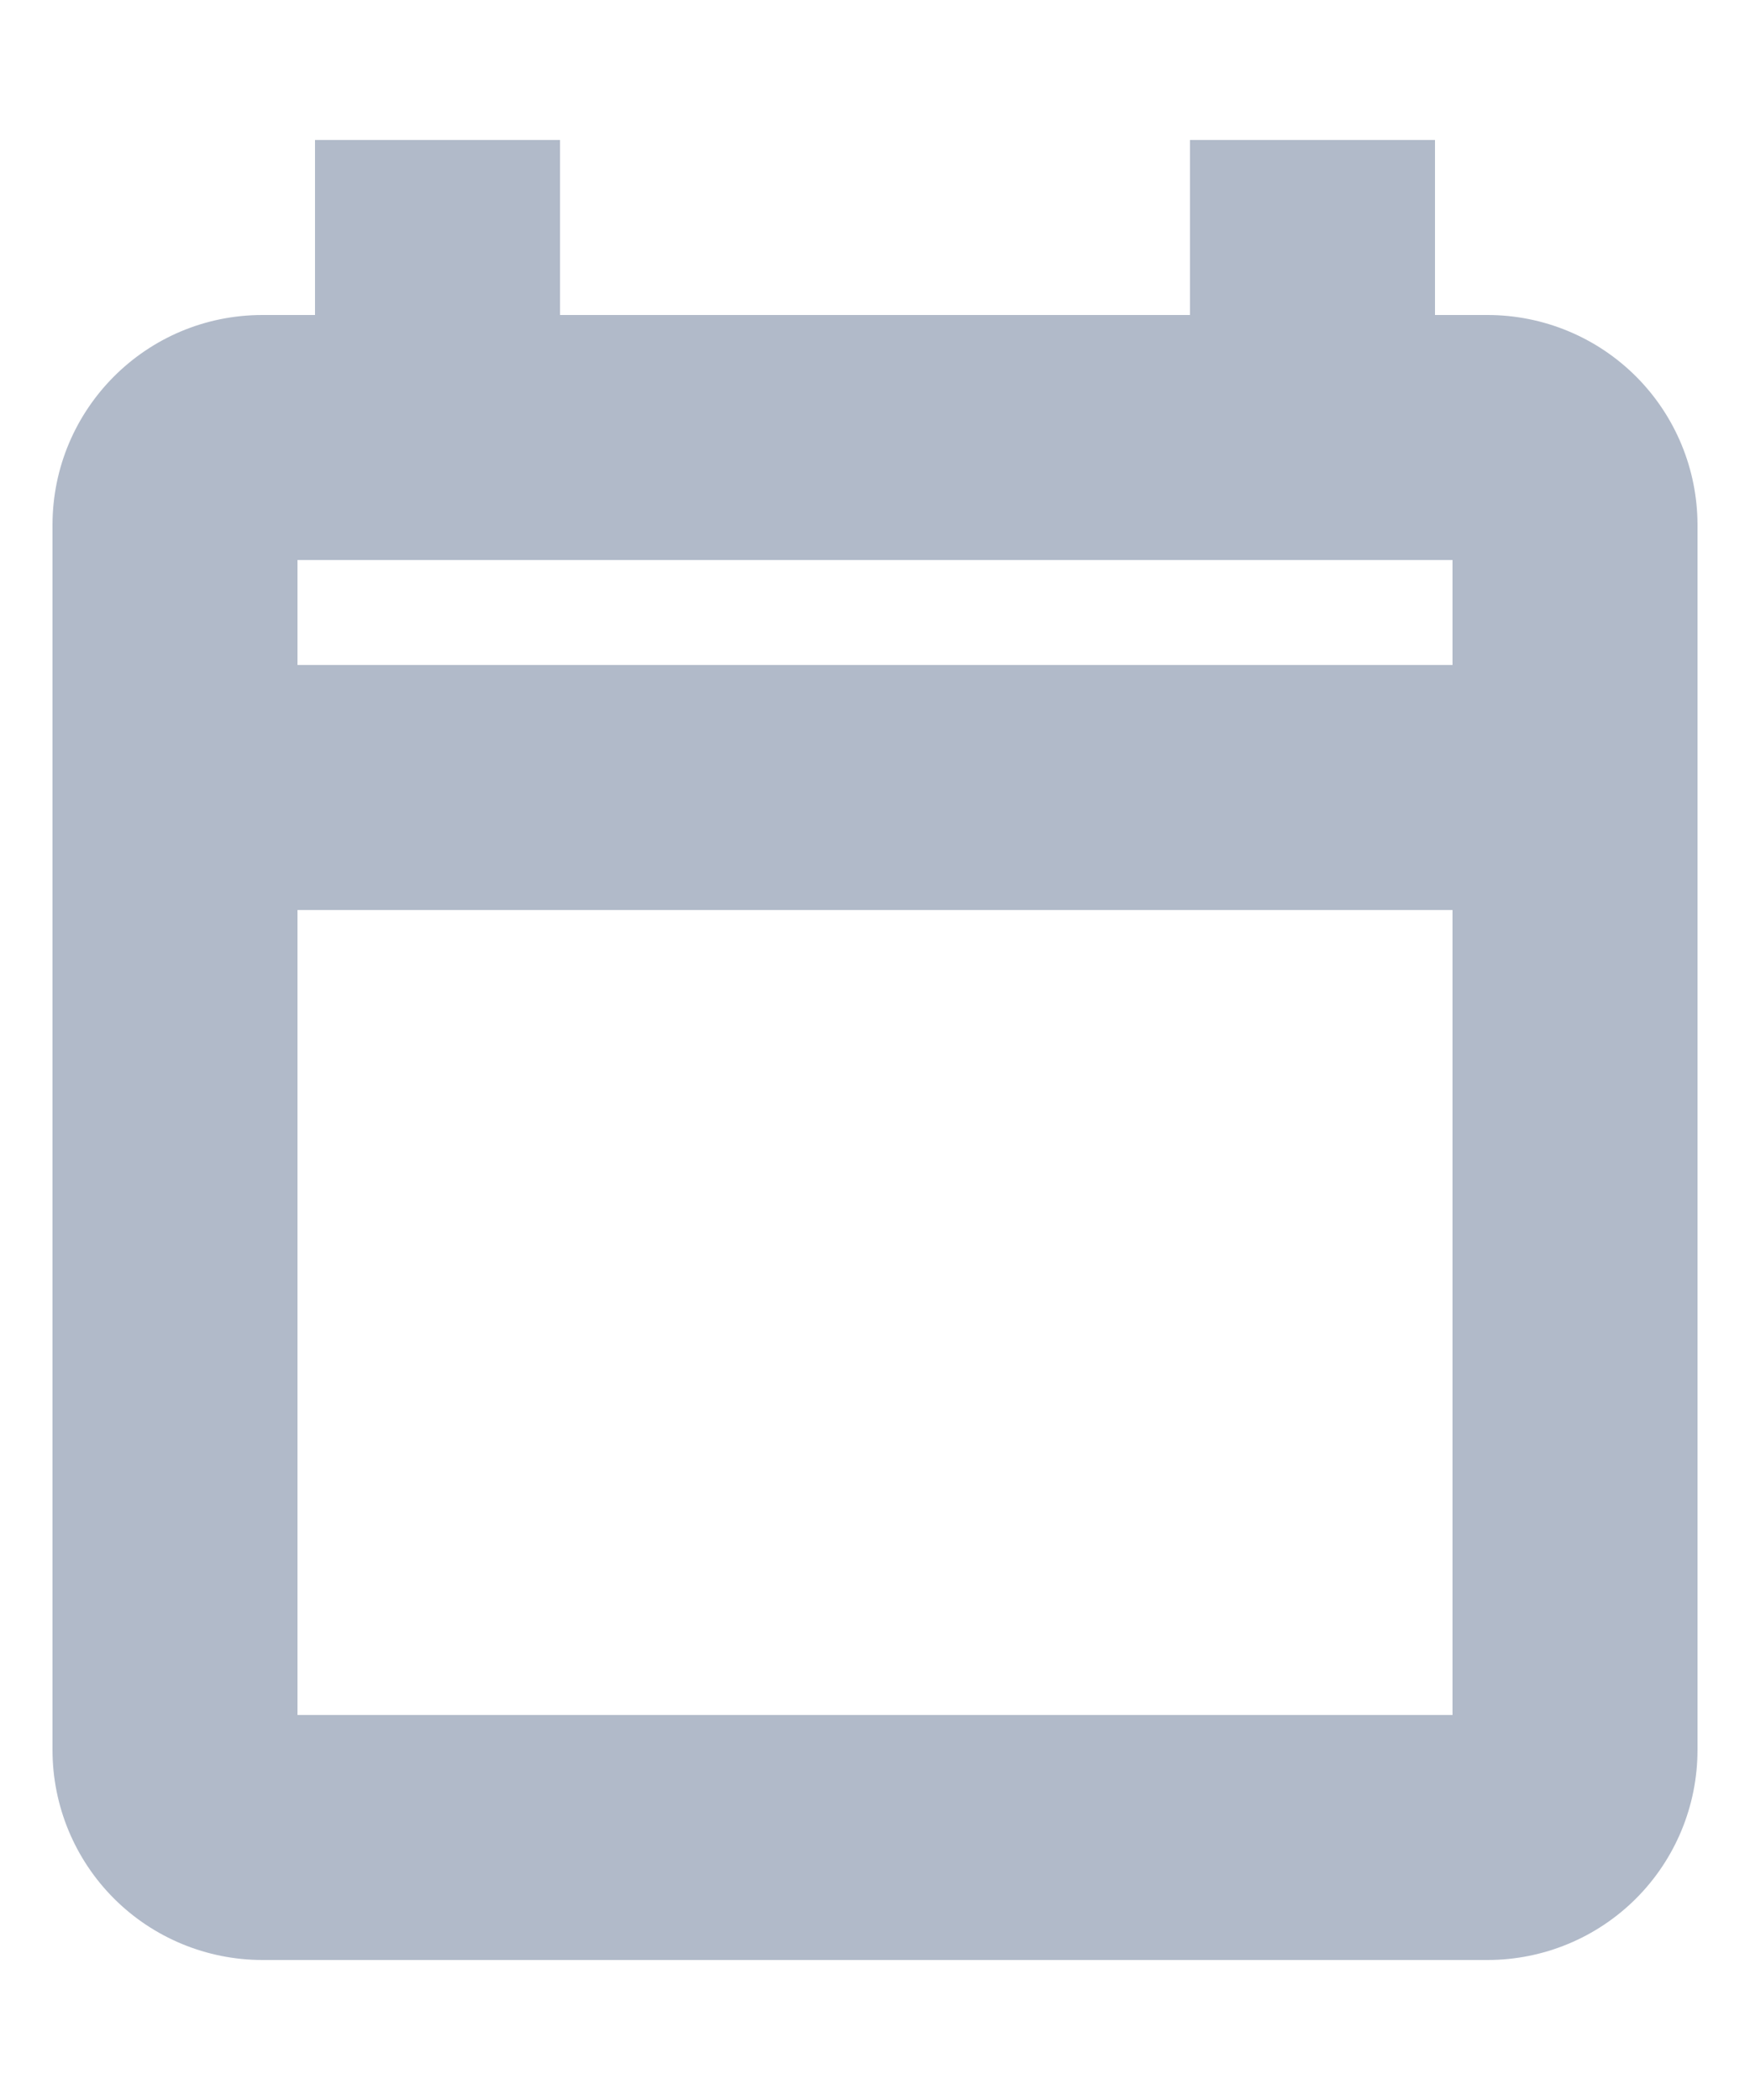 <svg width="10" height="12" viewBox="0 0 10 12" fill="none" xmlns="http://www.w3.org/2000/svg">
<path d="M1.9 1.9H1.5C0.889 1.9 0.4 2.395 0.4 3V10C0.4 10.292 0.516 10.572 0.722 10.778C0.928 10.984 1.208 11.1 1.5 11.1H8.5C8.792 11.1 9.072 10.984 9.278 10.778C9.484 10.572 9.6 10.292 9.6 10V3C9.6 2.708 9.484 2.428 9.278 2.222C9.072 2.016 8.792 1.9 8.5 1.9H8.1V1V0.9H8H7H6.9V1V1.9H3.1V1V0.9H3H2H1.9V1V1.9ZM8.4 9.9H1.6V5.1H8.4V9.9ZM8.4 3.9H1.6V3.1H8.4V3.9Z" fill="#B1BAC9" stroke="#B1BAC9" stroke-width="0.2"/>
</svg>
